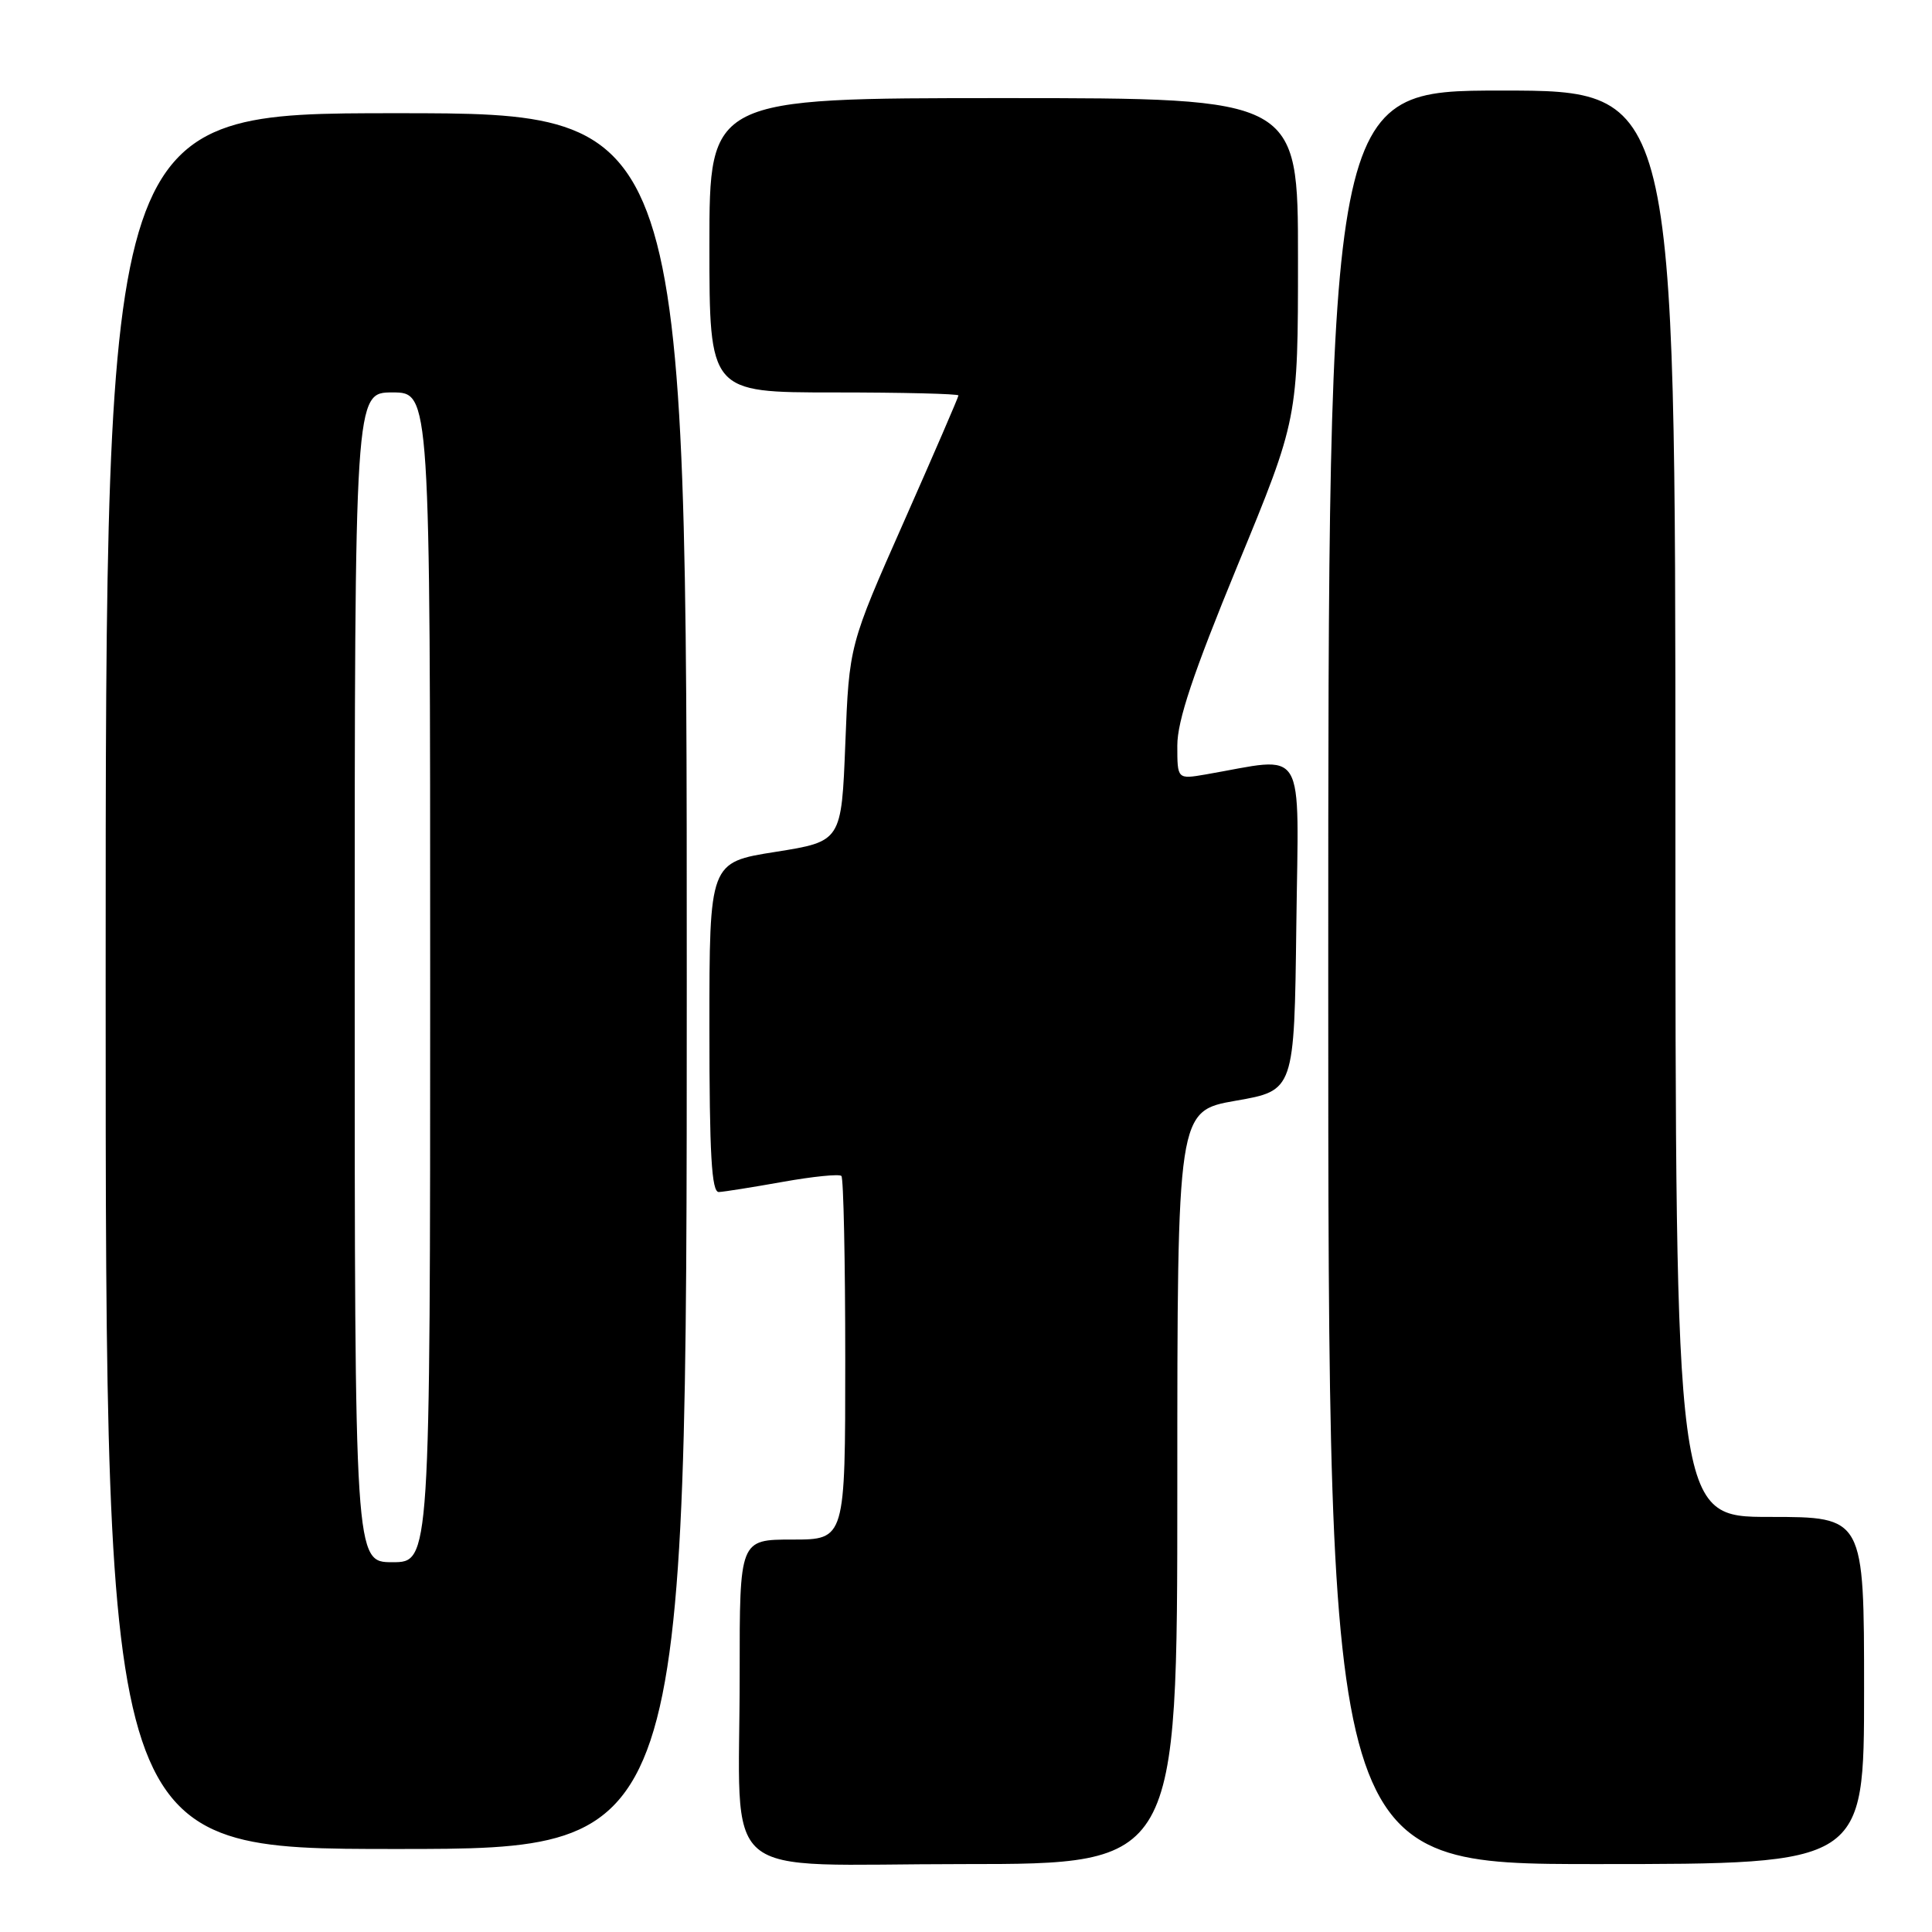 <?xml version="1.0" encoding="UTF-8" standalone="no"?>
<!DOCTYPE svg PUBLIC "-//W3C//DTD SVG 1.1//EN" "http://www.w3.org/Graphics/SVG/1.1/DTD/svg11.dtd" >
<svg xmlns="http://www.w3.org/2000/svg" xmlns:xlink="http://www.w3.org/1999/xlink" version="1.1" viewBox="0 0 256 256">
 <g >
 <path fill="currentColor"
d=" M 156.00 197.10 C 156.00 147.21 156.00 147.21 163.75 145.85 C 171.50 144.50 171.50 144.50 171.77 122.61 C 172.07 98.25 173.29 100.28 159.75 102.62 C 156.00 103.26 156.00 103.26 156.00 98.79 C 156.00 95.49 158.09 89.25 163.99 74.91 C 171.99 55.50 171.99 55.50 171.99 34.25 C 172.00 13.00 172.00 13.00 133.00 13.00 C 94.00 13.00 94.00 13.00 94.00 32.50 C 94.00 52.00 94.00 52.00 110.50 52.00 C 119.58 52.00 127.00 52.18 127.00 52.40 C 127.00 52.61 123.74 60.15 119.76 69.15 C 112.52 85.50 112.52 85.50 112.01 98.50 C 111.50 111.49 111.50 111.49 102.75 112.88 C 94.00 114.26 94.00 114.26 94.00 136.13 C 94.00 152.99 94.29 157.99 95.25 157.95 C 95.94 157.92 99.76 157.31 103.74 156.60 C 107.71 155.89 111.20 155.54 111.49 155.82 C 111.77 156.10 112.00 167.06 112.00 180.17 C 112.00 204.00 112.00 204.00 105.00 204.00 C 98.00 204.00 98.00 204.00 98.01 221.75 C 98.03 250.00 94.51 247.00 127.63 247.00 C 156.00 247.00 156.00 247.00 156.00 197.10 Z  M 247.00 224.00 C 247.00 201.00 247.00 201.00 234.50 201.00 C 222.00 201.00 222.00 201.00 222.00 106.50 C 222.00 12.00 222.00 12.00 199.00 12.00 C 176.00 12.00 176.00 12.00 176.00 129.50 C 176.00 247.00 176.00 247.00 211.50 247.00 C 247.00 247.00 247.00 247.00 247.00 224.00 Z  M 91.00 130.00 C 91.00 15.00 91.00 15.00 52.50 15.00 C 14.00 15.00 14.00 15.00 14.00 130.00 C 14.00 245.00 14.00 245.00 52.50 245.00 C 91.00 245.00 91.00 245.00 91.00 130.00 Z  M 47.00 129.50 C 47.00 52.00 47.00 52.00 52.00 52.00 C 57.00 52.00 57.00 52.00 57.00 129.50 C 57.00 207.00 57.00 207.00 52.00 207.00 C 47.00 207.00 47.00 207.00 47.00 129.50 Z "/>
</g>
</svg>